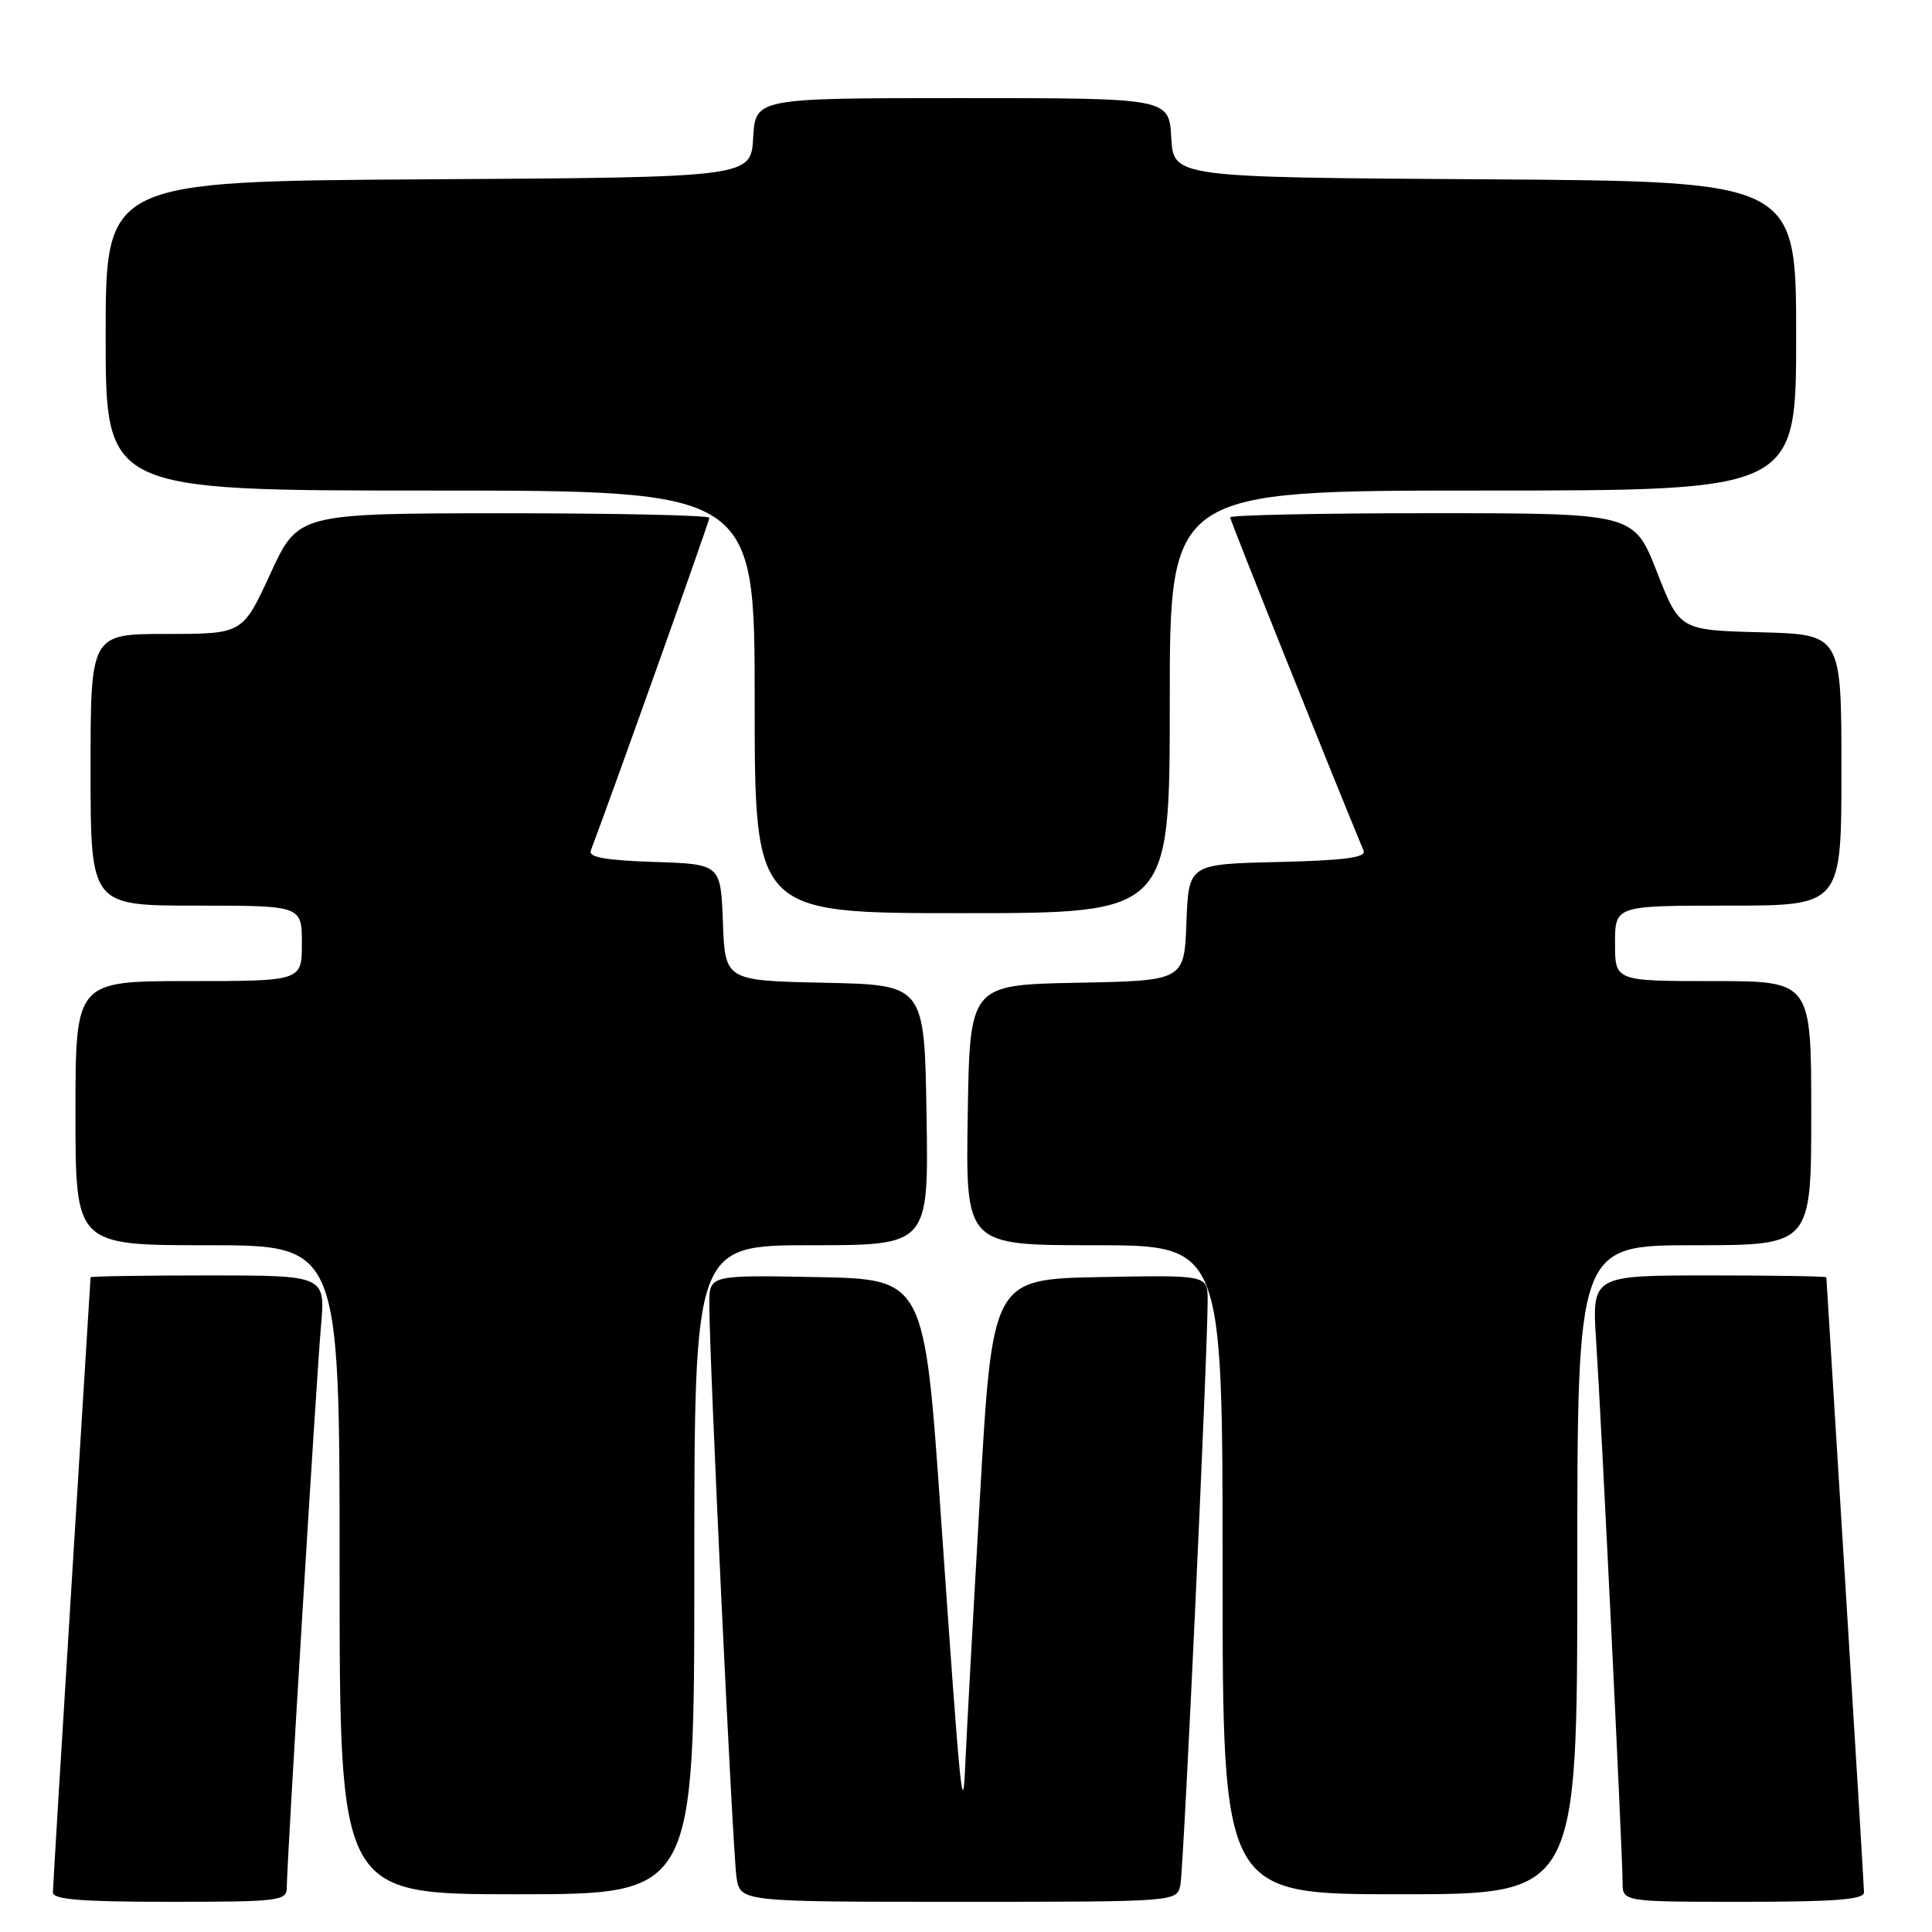 <?xml version="1.0" encoding="UTF-8" standalone="no"?>
<!DOCTYPE svg PUBLIC "-//W3C//DTD SVG 1.1//EN" "http://www.w3.org/Graphics/SVG/1.1/DTD/svg11.dtd" >
<svg xmlns="http://www.w3.org/2000/svg" xmlns:xlink="http://www.w3.org/1999/xlink" version="1.1" viewBox="0 0 256 256">
 <g >
 <path fill="currentColor"
d=" M 38.00 250.11 C 38.00 246.93 41.90 182.93 42.53 175.75 C 43.12 169.00 43.12 169.00 27.56 169.00 C 19.00 169.00 12.00 169.11 12.00 169.25 C 12.00 169.39 10.88 187.50 9.51 209.50 C 8.14 231.50 7.02 250.06 7.01 250.75 C 7.00 251.70 10.76 252.00 22.50 252.00 C 37.02 252.00 38.00 251.88 38.00 250.11 Z  M 156.41 249.75 C 156.85 247.55 160.05 178.72 160.02 172.22 C 160.00 168.95 160.00 168.95 145.75 169.22 C 131.50 169.50 131.50 169.50 129.84 198.50 C 128.92 214.45 128.06 230.20 127.92 233.50 C 127.58 241.56 127.30 238.77 124.68 201.00 C 122.50 169.50 122.50 169.50 108.25 169.22 C 94.00 168.95 94.00 168.95 93.99 172.72 C 93.97 179.70 97.09 245.46 97.59 248.75 C 98.09 252.00 98.09 252.00 127.03 252.00 C 155.96 252.00 155.96 252.00 156.41 249.75 Z  M 246.99 250.75 C 246.98 250.06 245.86 231.50 244.49 209.50 C 243.12 187.50 242.00 169.39 242.00 169.25 C 242.00 169.11 235.01 169.00 226.46 169.00 C 210.93 169.00 210.93 169.00 211.50 177.75 C 212.20 188.38 215.00 245.79 215.00 249.41 C 215.00 252.00 215.00 252.00 231.00 252.00 C 243.14 252.00 247.00 251.70 246.99 250.75 Z  M 92.00 208.00 C 92.00 165.00 92.00 165.00 107.52 165.00 C 123.05 165.00 123.05 165.00 122.77 147.75 C 122.50 130.50 122.50 130.50 109.29 130.22 C 96.08 129.94 96.08 129.94 95.79 122.22 C 95.50 114.50 95.50 114.50 86.66 114.21 C 80.25 114.00 77.94 113.59 78.28 112.71 C 80.77 106.19 94.00 69.08 94.00 68.61 C 94.00 68.28 81.74 68.01 66.75 68.01 C 39.50 68.03 39.50 68.03 35.83 76.01 C 32.15 84.00 32.15 84.00 22.08 84.00 C 12.00 84.00 12.00 84.00 12.00 102.00 C 12.00 120.00 12.00 120.00 26.00 120.00 C 40.00 120.00 40.00 120.00 40.00 125.00 C 40.00 130.00 40.00 130.00 25.00 130.00 C 10.00 130.00 10.00 130.00 10.00 147.50 C 10.00 165.00 10.00 165.00 27.50 165.00 C 45.00 165.00 45.00 165.00 45.00 208.00 C 45.00 251.00 45.00 251.00 68.50 251.00 C 92.00 251.00 92.00 251.00 92.00 208.00 Z  M 209.00 208.00 C 209.00 165.00 209.00 165.00 224.50 165.00 C 240.00 165.00 240.00 165.00 240.00 147.50 C 240.00 130.00 240.00 130.00 227.00 130.00 C 214.00 130.00 214.00 130.00 214.00 125.00 C 214.00 120.00 214.00 120.00 229.00 120.00 C 244.00 120.00 244.00 120.00 244.00 102.03 C 244.00 84.07 244.00 84.07 233.29 83.78 C 222.57 83.50 222.57 83.50 219.54 75.75 C 216.50 68.01 216.50 68.01 189.75 68.00 C 175.04 68.00 163.00 68.25 163.00 68.55 C 163.00 68.95 176.22 101.96 180.68 112.72 C 181.06 113.63 178.18 114.01 169.34 114.22 C 157.50 114.50 157.50 114.50 157.21 122.22 C 156.92 129.95 156.92 129.95 142.71 130.22 C 128.50 130.50 128.50 130.50 128.23 147.75 C 127.95 165.00 127.95 165.00 144.98 165.00 C 162.00 165.00 162.00 165.00 162.00 208.00 C 162.00 251.00 162.00 251.00 185.50 251.00 C 209.00 251.00 209.00 251.00 209.00 208.00 Z  M 155.00 93.00 C 155.00 65.00 155.00 65.00 196.50 65.00 C 238.00 65.00 238.00 65.00 238.00 44.51 C 238.00 24.02 238.00 24.02 196.75 23.76 C 155.50 23.50 155.50 23.50 155.20 18.25 C 154.90 13.00 154.90 13.00 127.50 13.00 C 100.10 13.00 100.10 13.00 99.80 18.25 C 99.50 23.50 99.50 23.50 56.75 23.76 C 14.00 24.02 14.00 24.02 14.00 44.51 C 14.00 65.00 14.00 65.00 57.00 65.00 C 100.00 65.00 100.00 65.00 100.00 93.00 C 100.00 121.00 100.00 121.00 127.50 121.00 C 155.00 121.00 155.00 121.00 155.00 93.00 Z "/>
</g>
</svg>